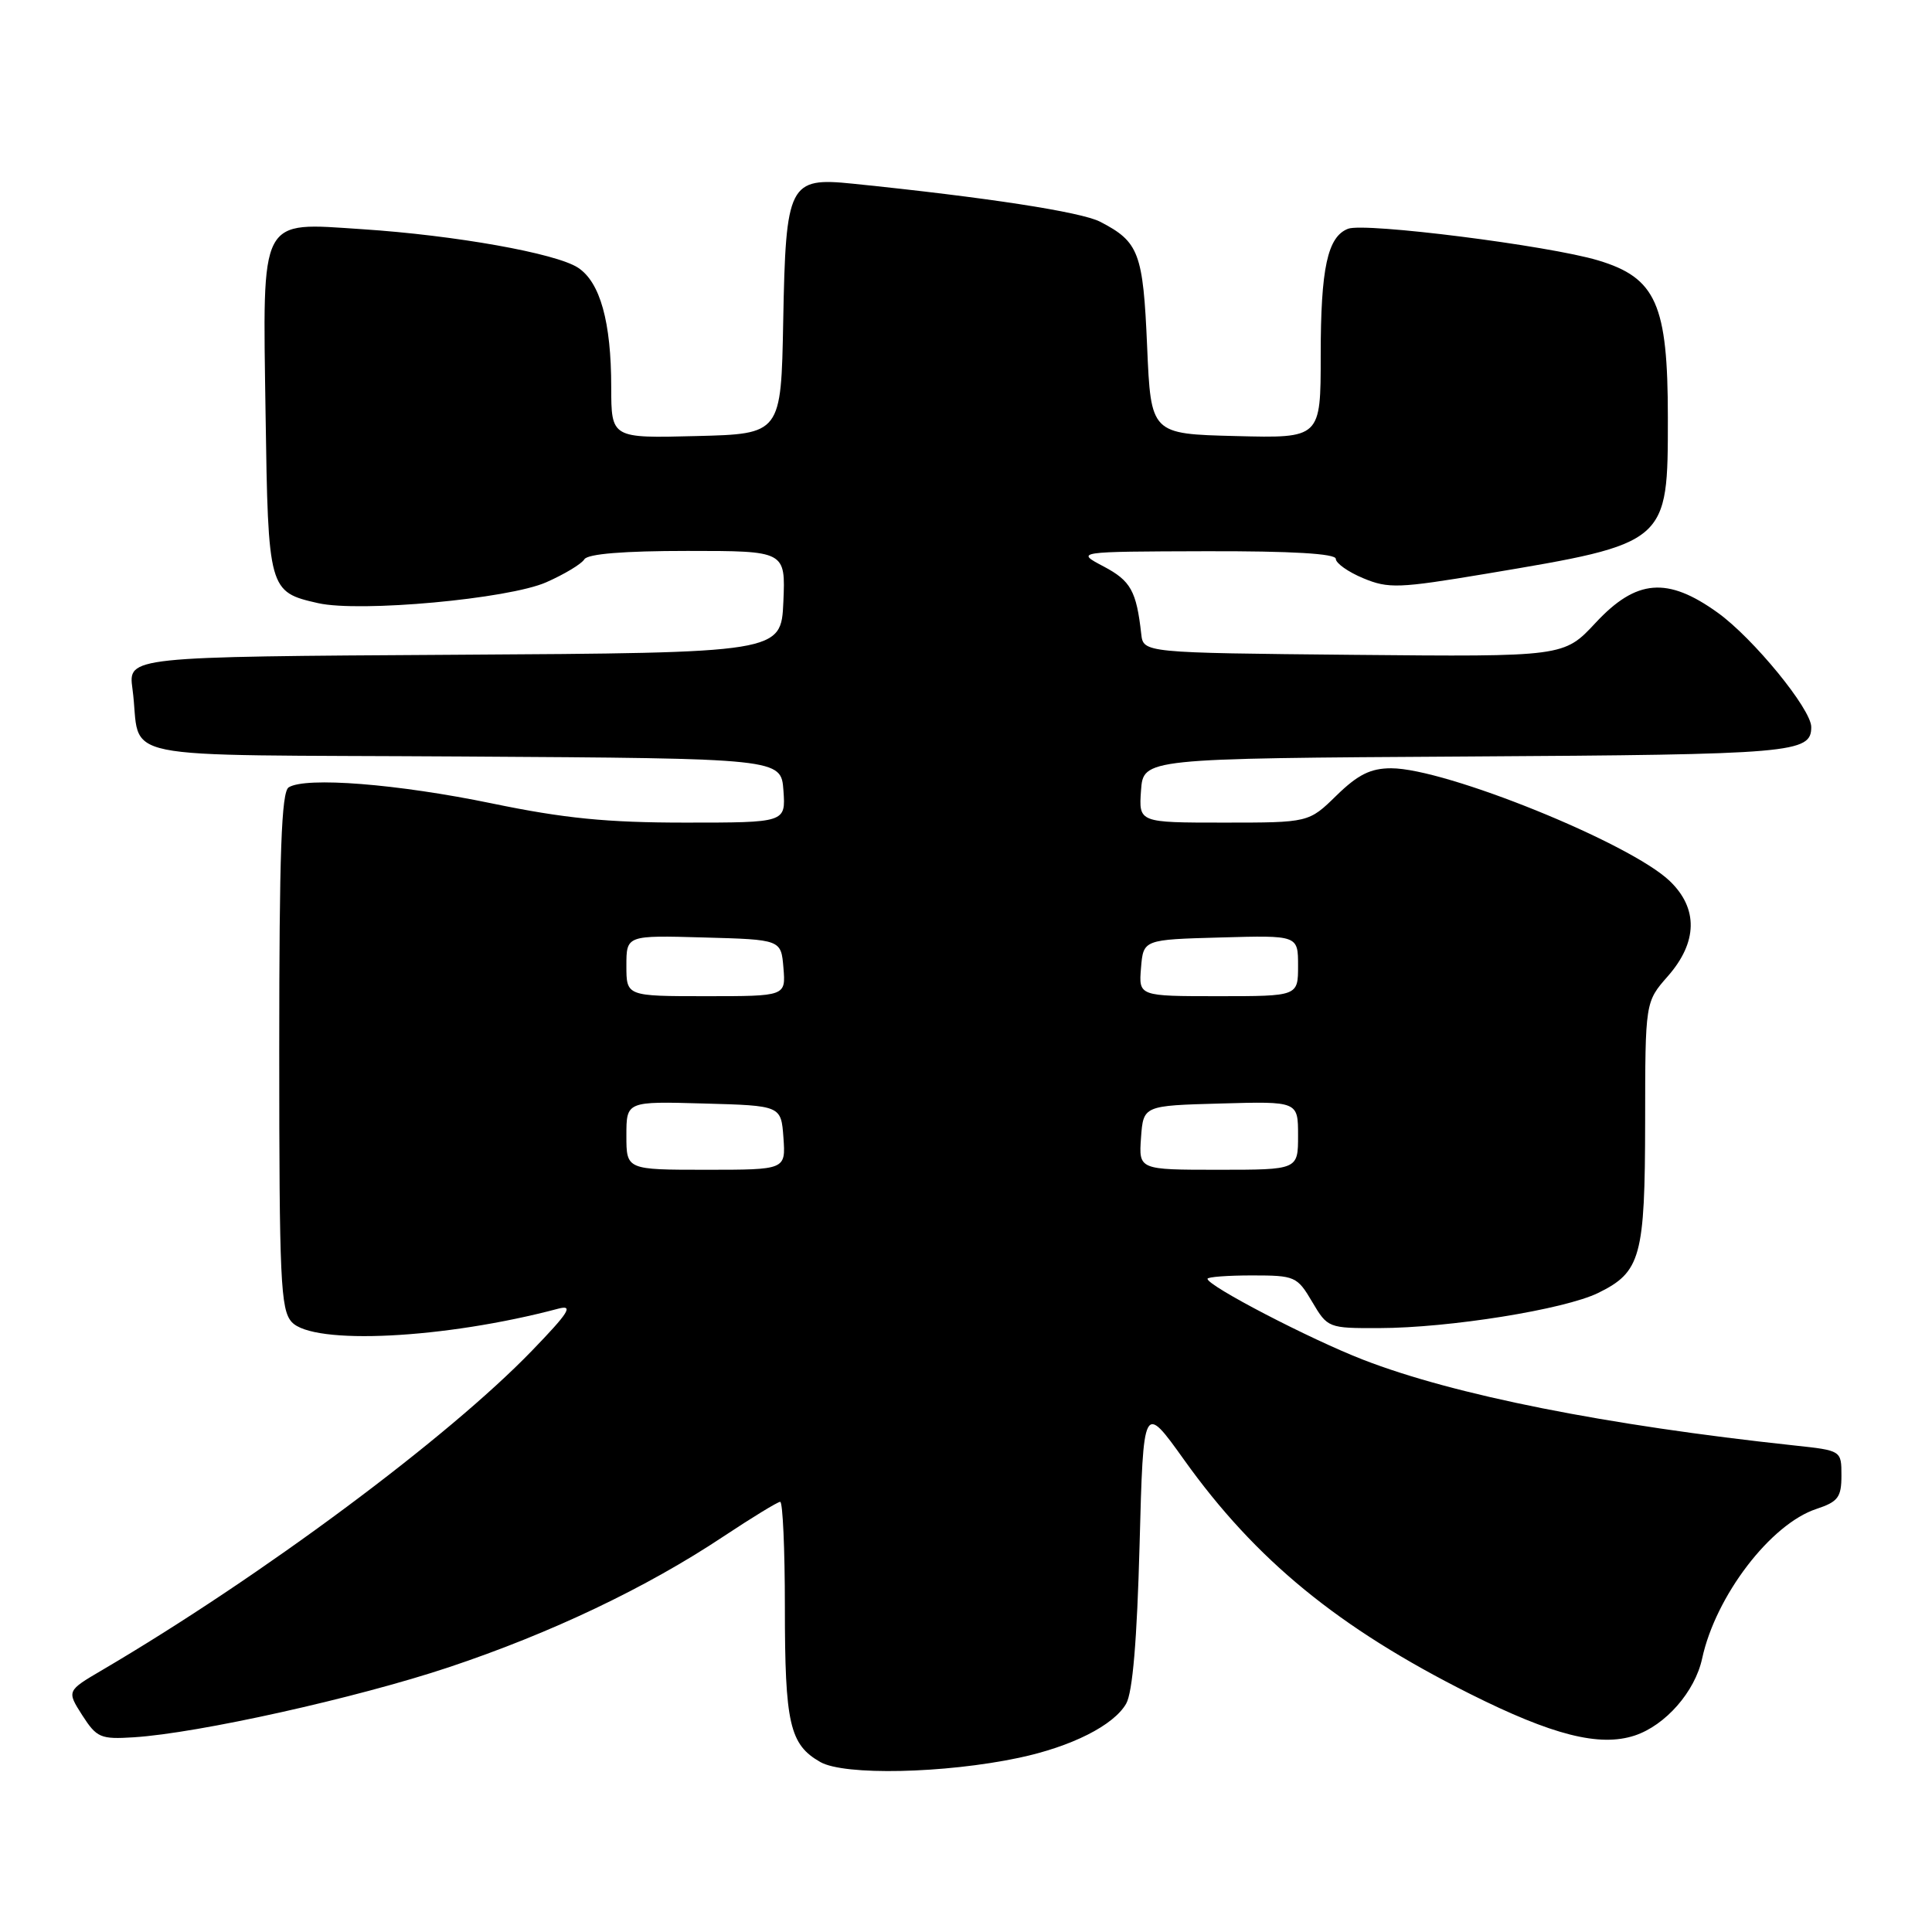 <?xml version="1.0" encoding="UTF-8" standalone="no"?>
<!DOCTYPE svg PUBLIC "-//W3C//DTD SVG 1.1//EN" "http://www.w3.org/Graphics/SVG/1.1/DTD/svg11.dtd" >
<svg xmlns="http://www.w3.org/2000/svg" xmlns:xlink="http://www.w3.org/1999/xlink" version="1.1" viewBox="0 0 256 256">
 <g >
 <path fill="currentColor"
d=" M 135.00 232.92 C 141.99 231.44 147.57 228.62 149.22 225.75 C 150.08 224.24 150.66 217.33 151.00 204.70 C 151.50 185.89 151.50 185.89 156.88 193.41 C 166.39 206.73 177.37 215.71 194.77 224.44 C 205.72 229.93 211.94 231.50 216.60 229.97 C 220.68 228.62 224.59 224.16 225.54 219.77 C 227.33 211.48 234.61 201.94 240.69 199.94 C 243.55 198.99 244.00 198.40 244.00 195.52 C 244.00 192.20 244.00 192.20 237.75 191.53 C 212.79 188.85 192.67 184.85 180.62 180.17 C 173.53 177.42 160.00 170.38 160.00 169.45 C 160.00 169.20 162.66 169.00 165.90 169.00 C 171.59 169.00 171.88 169.13 173.87 172.50 C 175.91 175.96 176.02 176.00 182.72 175.98 C 192.06 175.96 207.29 173.51 211.77 171.32 C 217.42 168.55 217.97 166.54 217.99 148.63 C 218.00 132.76 218.00 132.76 221.00 129.35 C 224.95 124.85 225.04 120.37 221.25 116.74 C 215.98 111.69 191.54 101.80 184.34 101.80 C 181.61 101.80 179.93 102.64 177.10 105.40 C 173.42 109.00 173.42 109.00 162.15 109.00 C 150.89 109.00 150.89 109.00 151.19 104.75 C 151.50 100.50 151.50 100.50 194.41 100.24 C 237.73 99.98 240.00 99.78 240.00 96.33 C 240.00 93.96 232.31 84.56 227.60 81.18 C 220.94 76.39 216.82 76.73 211.43 82.52 C 207.23 87.03 207.23 87.03 179.36 86.77 C 151.50 86.50 151.50 86.50 151.22 84.00 C 150.58 78.30 149.83 76.96 146.24 75.06 C 142.50 73.09 142.50 73.09 159.75 73.04 C 171.17 73.01 177.00 73.36 177.00 74.05 C 177.00 74.63 178.64 75.79 180.64 76.62 C 183.97 78.01 185.34 77.96 196.89 76.03 C 221.09 71.97 221.00 72.04 221.00 55.33 C 221.00 40.31 219.45 36.81 211.75 34.50 C 205.18 32.53 180.86 29.46 178.63 30.31 C 175.90 31.36 175.00 35.53 175.00 47.10 C 175.00 58.07 175.00 58.07 163.75 57.78 C 152.50 57.50 152.50 57.50 152.00 45.90 C 151.47 33.49 150.92 32.04 145.77 29.38 C 143.25 28.08 130.72 26.15 113.00 24.34 C 104.53 23.47 104.12 24.29 103.78 42.55 C 103.50 57.50 103.50 57.50 92.25 57.78 C 81.00 58.07 81.00 58.07 80.99 51.28 C 80.99 42.65 79.52 37.39 76.59 35.47 C 73.67 33.56 60.33 31.18 48.00 30.37 C 34.25 29.47 34.81 28.41 35.19 54.86 C 35.53 78.19 35.60 78.44 42.15 79.92 C 47.67 81.17 67.41 79.36 72.39 77.15 C 74.79 76.09 77.05 74.73 77.43 74.11 C 77.88 73.39 82.64 73.00 91.10 73.00 C 104.09 73.00 104.09 73.00 103.80 79.75 C 103.50 86.50 103.50 86.50 60.24 86.76 C 16.98 87.02 16.98 87.02 17.55 91.26 C 18.88 101.06 13.43 99.94 61.27 100.24 C 103.50 100.50 103.50 100.50 103.81 104.75 C 104.11 109.00 104.11 109.00 90.80 109.00 C 80.43 109.00 74.76 108.44 65.20 106.46 C 52.69 103.87 40.50 102.91 38.25 104.33 C 37.29 104.94 37.00 113.03 37.00 139.23 C 37.00 169.57 37.18 173.54 38.65 175.17 C 41.47 178.28 58.97 177.40 74.00 173.40 C 76.03 172.87 75.37 173.92 70.50 178.96 C 59.31 190.55 34.62 208.90 13.56 221.28 C 8.84 224.05 8.84 224.05 10.90 227.28 C 12.82 230.26 13.32 230.48 17.73 230.20 C 26.27 229.66 47.23 225.00 59.50 220.91 C 73.01 216.40 85.64 210.39 95.86 203.59 C 99.66 201.07 103.05 199.00 103.38 199.00 C 103.72 199.00 104.00 205.27 104.00 212.93 C 104.00 228.41 104.63 231.16 108.70 233.48 C 111.88 235.29 125.18 235.00 135.00 232.92 Z  M 83.00 150.47 C 83.00 145.93 83.00 145.93 93.25 146.22 C 103.50 146.50 103.50 146.50 103.81 150.75 C 104.11 155.00 104.11 155.00 93.56 155.00 C 83.00 155.00 83.00 155.00 83.00 150.47 Z  M 151.19 150.75 C 151.50 146.50 151.50 146.50 161.75 146.22 C 172.00 145.93 172.00 145.93 172.00 150.47 C 172.00 155.00 172.00 155.00 161.44 155.00 C 150.89 155.00 150.89 155.00 151.19 150.75 Z  M 83.00 127.97 C 83.00 123.93 83.00 123.93 93.25 124.22 C 103.50 124.50 103.50 124.50 103.81 128.25 C 104.12 132.00 104.12 132.00 93.56 132.00 C 83.00 132.00 83.00 132.00 83.00 127.97 Z  M 151.19 128.25 C 151.50 124.50 151.50 124.50 161.75 124.22 C 172.00 123.93 172.00 123.93 172.00 127.97 C 172.00 132.00 172.00 132.00 161.44 132.00 C 150.88 132.00 150.88 132.00 151.19 128.25 Z "/>
</g>
</svg>